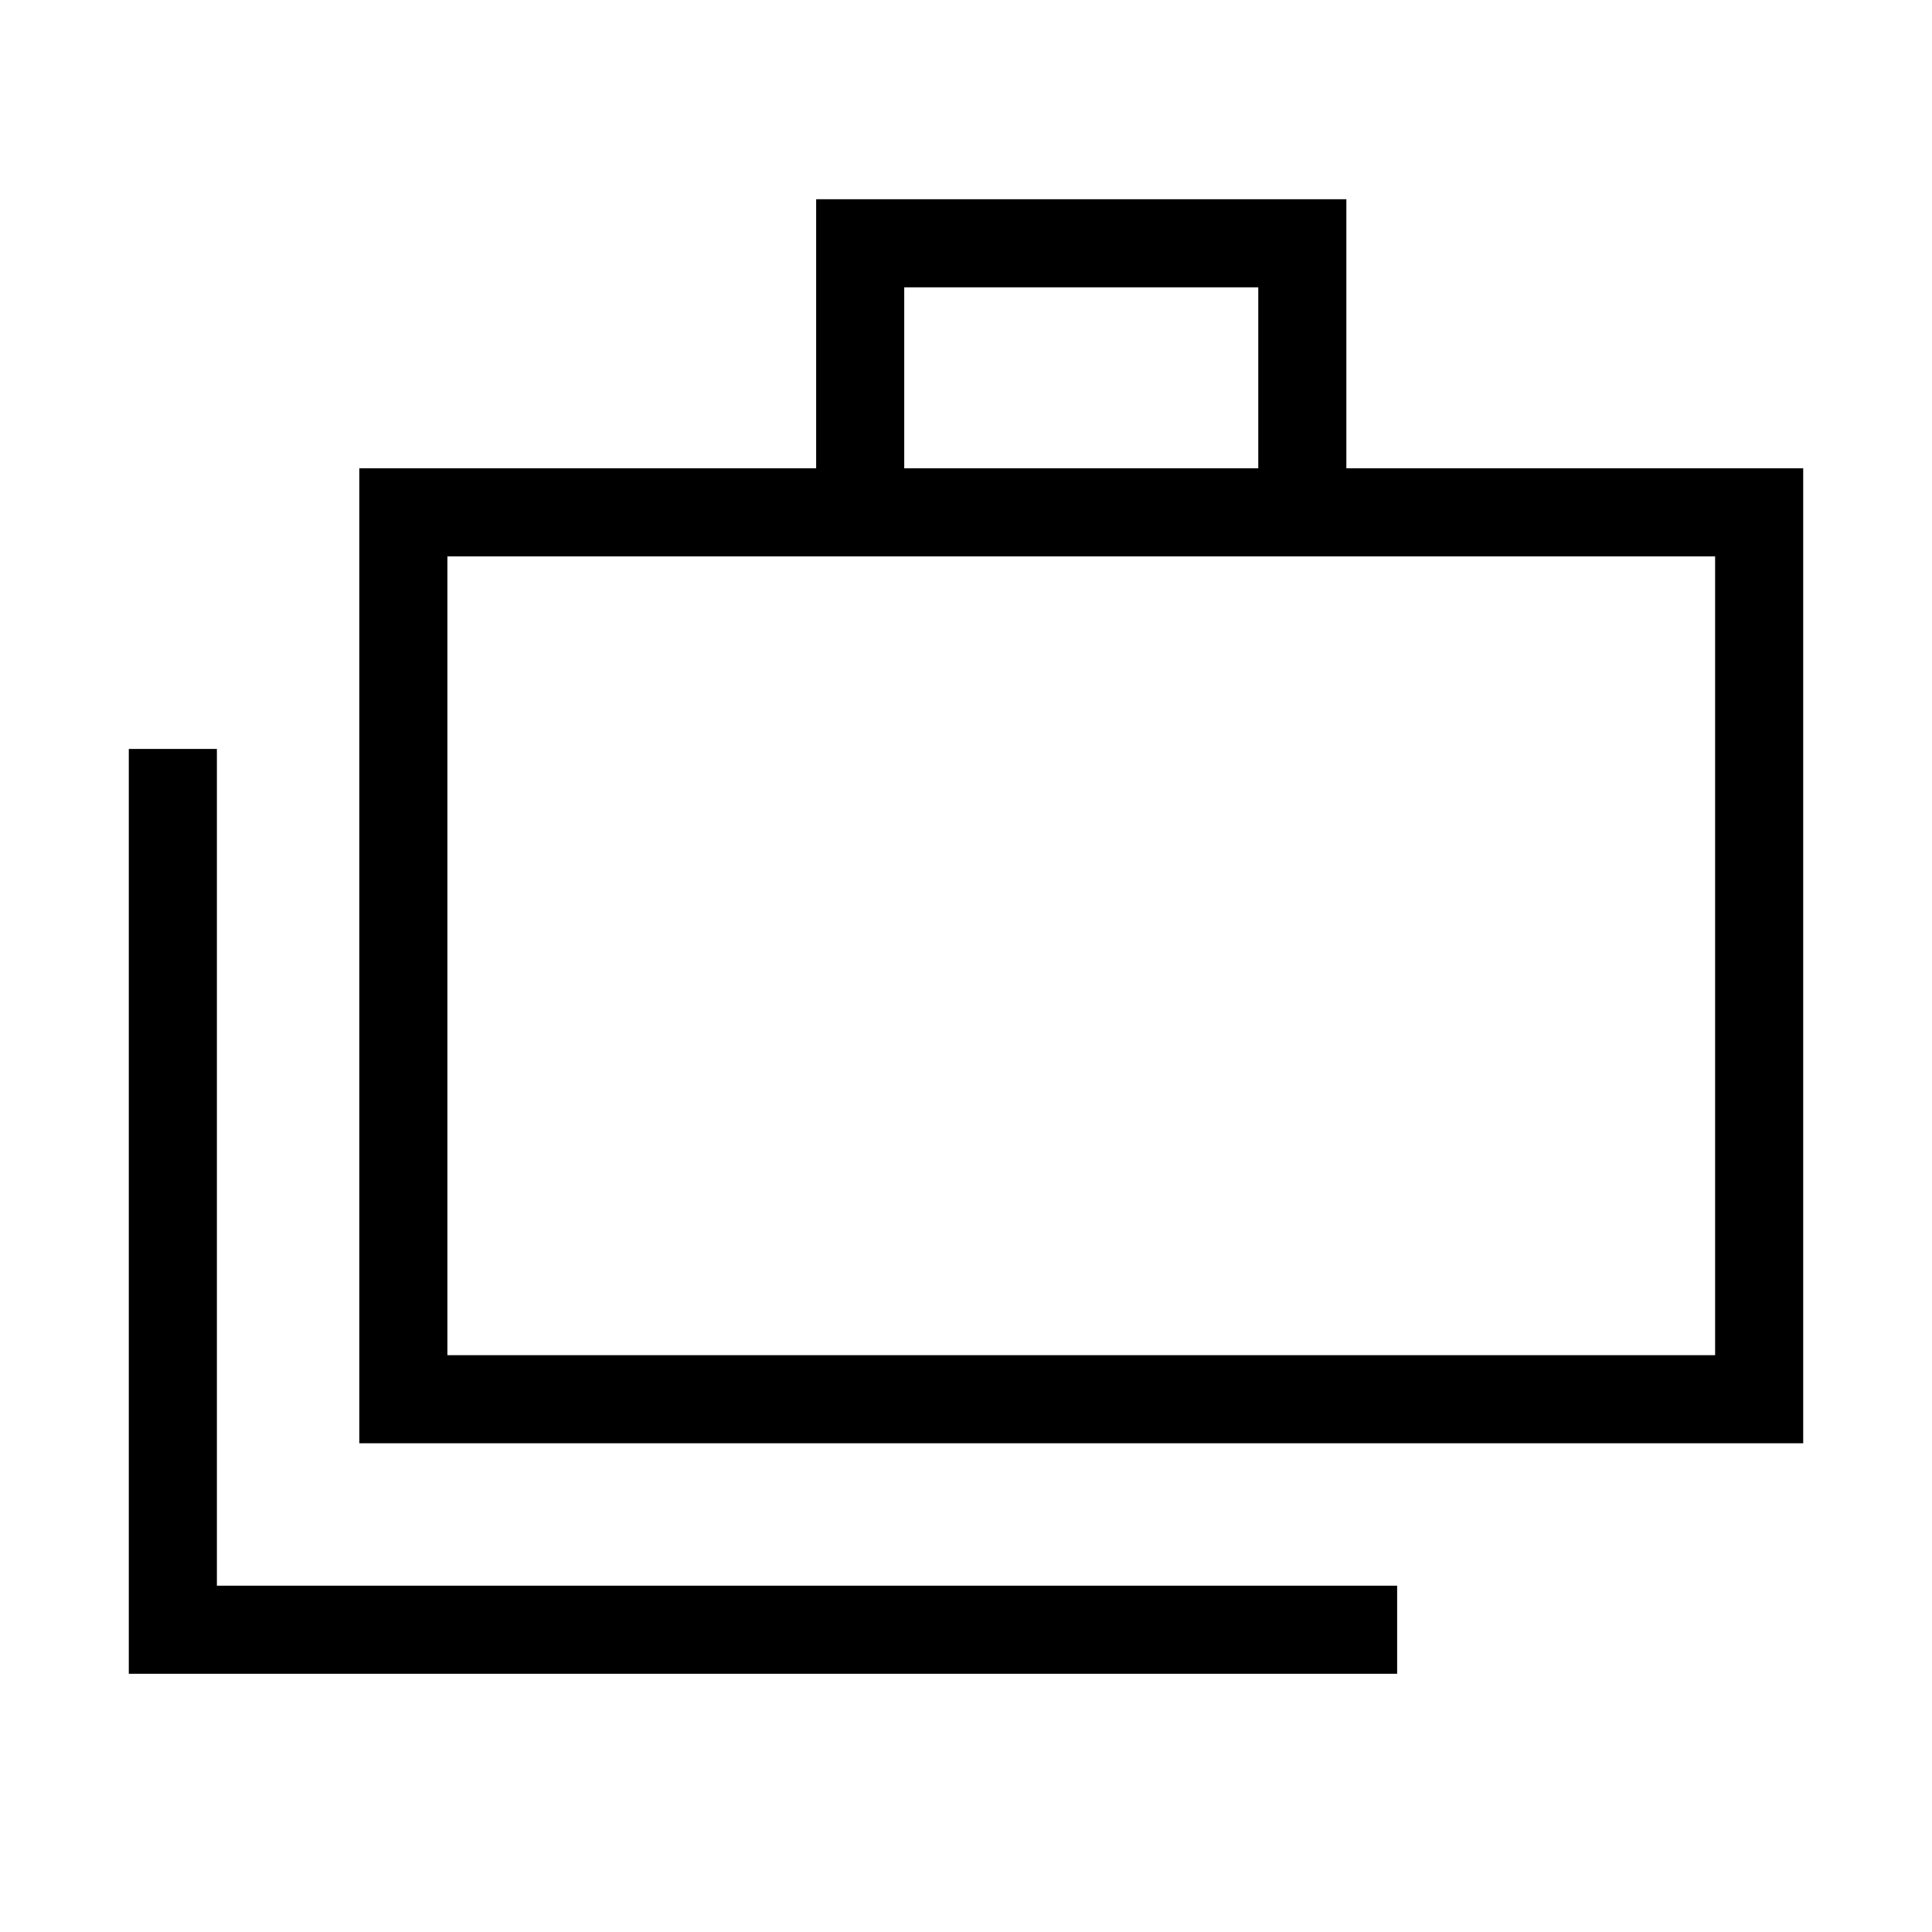 <svg xmlns="http://www.w3.org/2000/svg" height="48" viewBox="0 -960 960 960" width="48"><path d="M64-128.31v-459.54h43.77v415.77h586.46v43.77H64Zm114.54-114.54v-484.46h227V-861H669v133.69h227v484.46H178.54Zm270.77-484.46h175.92v-89.92H449.31v89.92Zm-227 440.69h629.92v-396.92H222.31v396.92Zm0-396.92v396.92-396.92Z"/></svg>